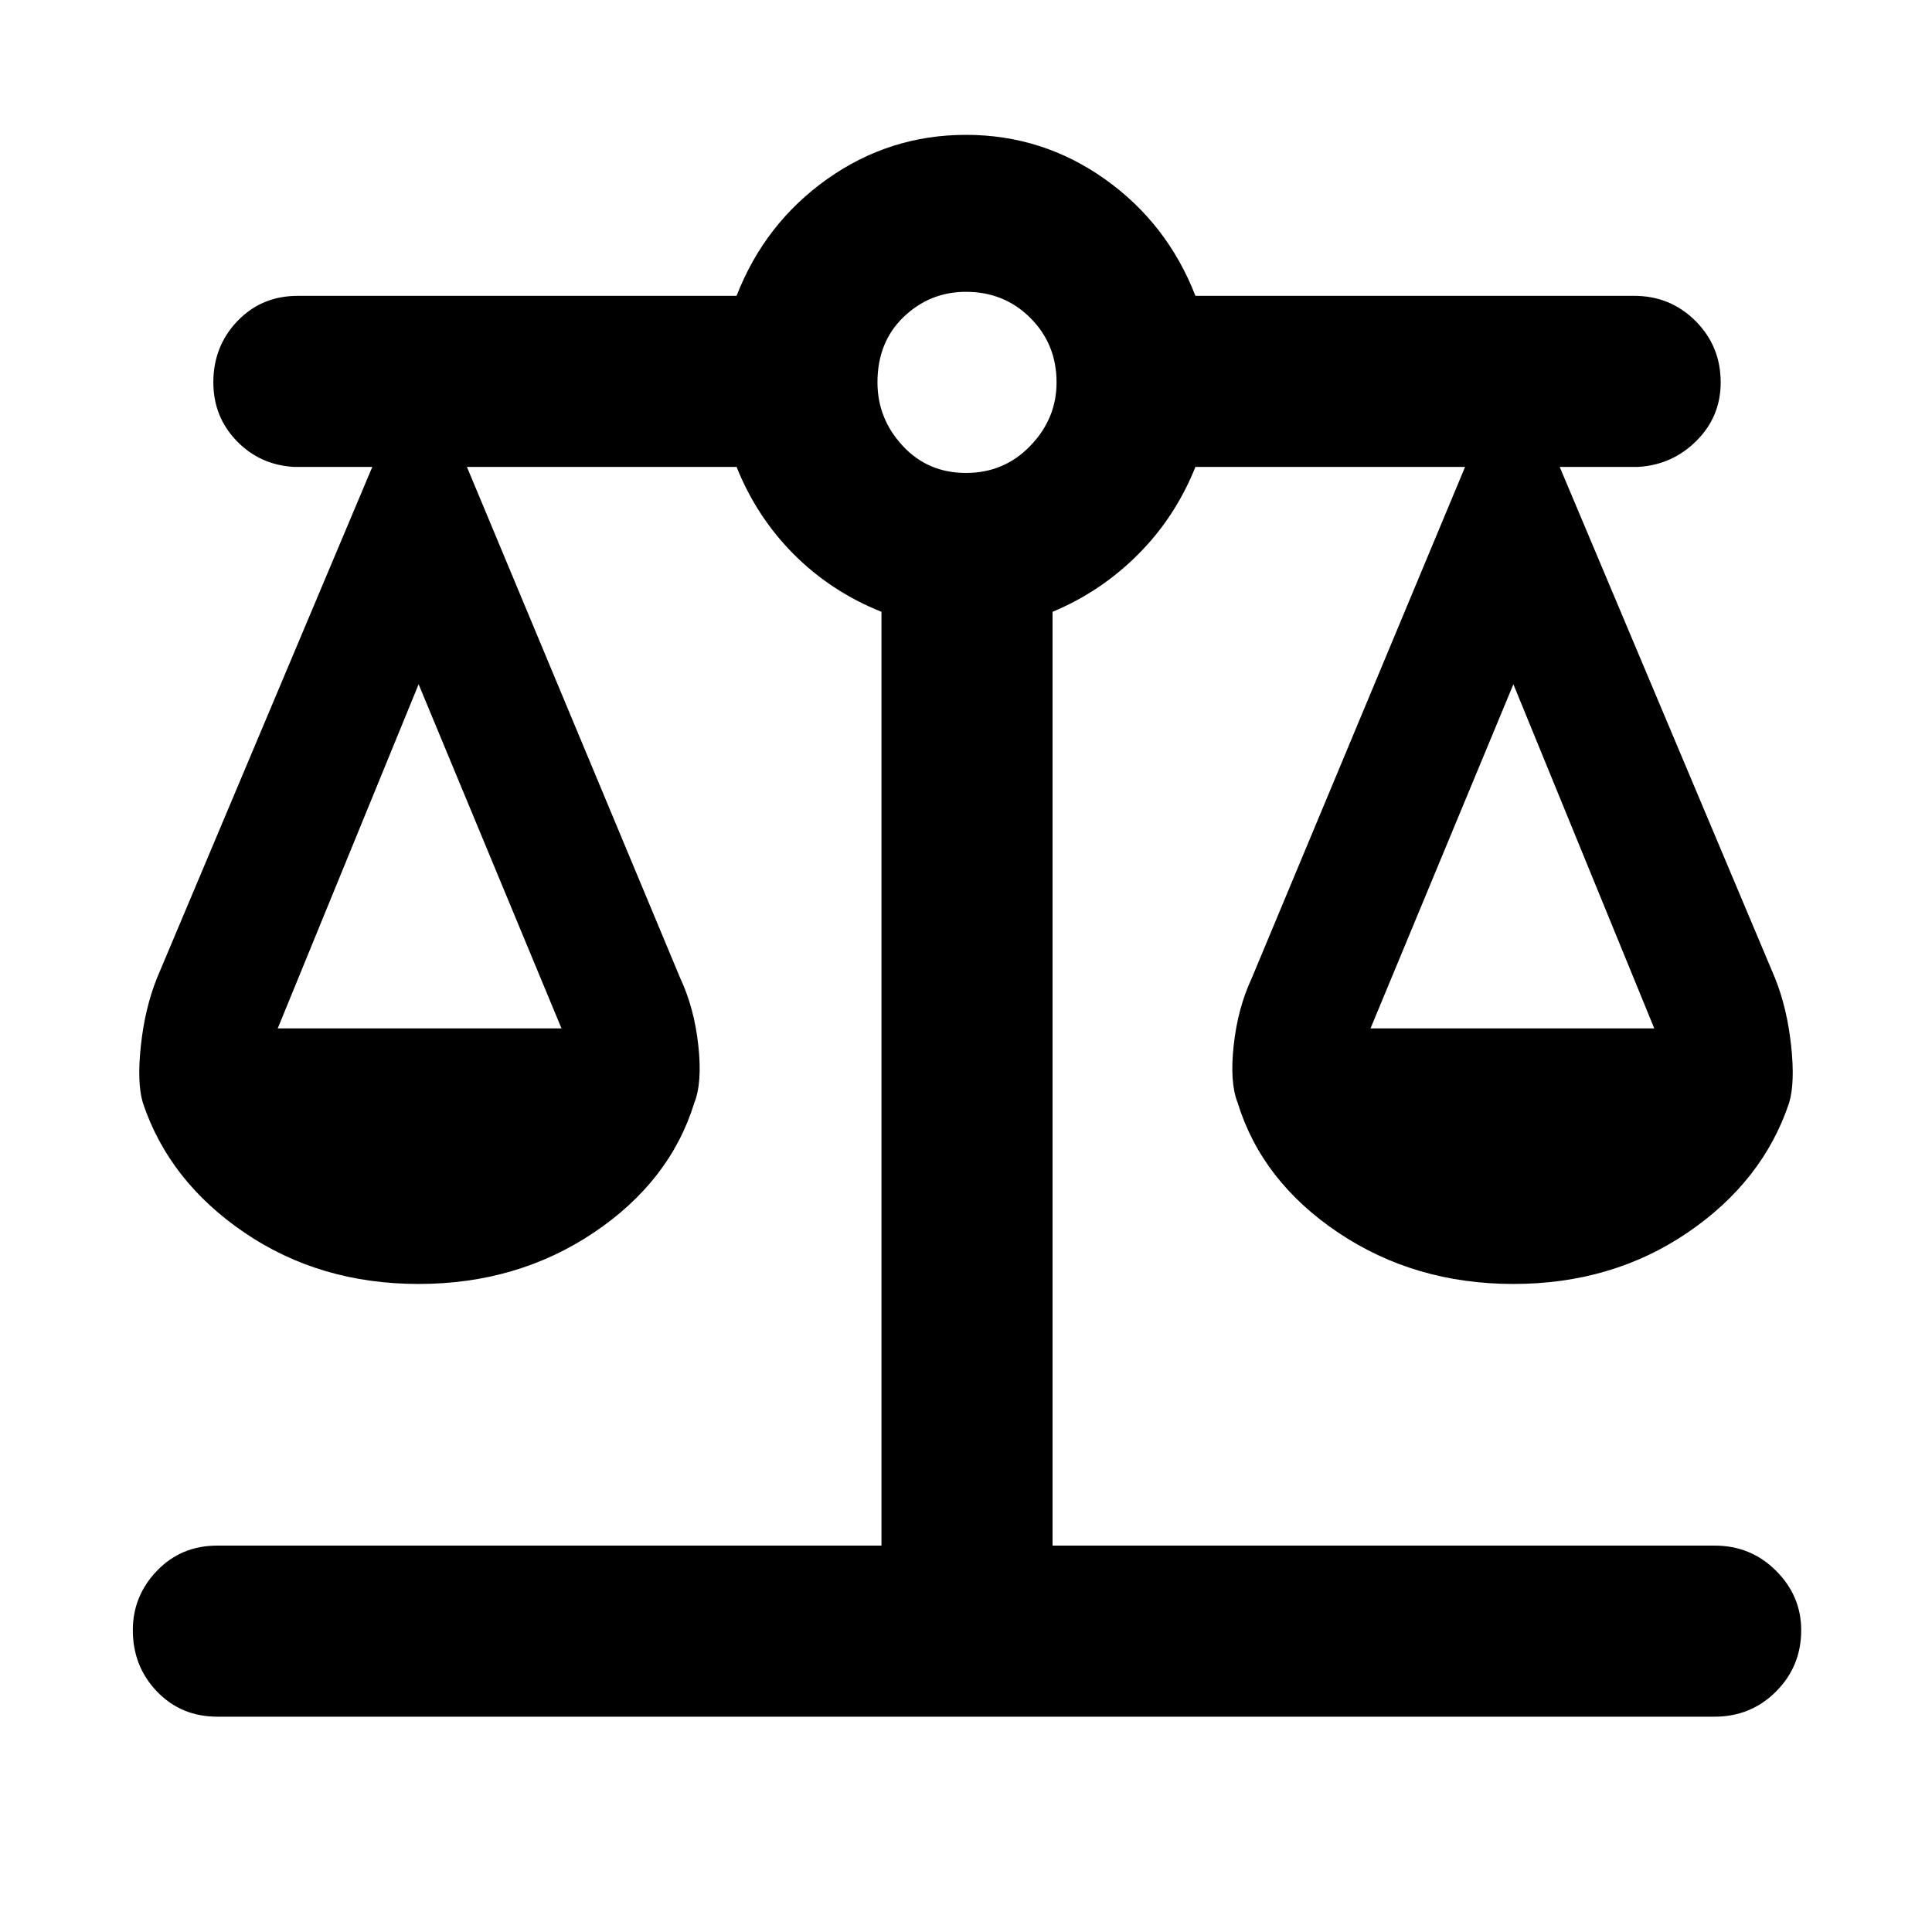 <svg xmlns="http://www.w3.org/2000/svg" height="40" width="40"><path d="M4.5 35.542q-.75 0-1.25-.521t-.5-1.271q0-.708.5-1.229Q3.75 32 4.5 32h13.75V12.667q-1.042-.417-1.812-1.188-.771-.771-1.188-1.812H9.667l4.416 10.583q.292.625.375 1.396.084.771-.083 1.187-.5 1.625-2.083 2.688-1.584 1.062-3.625 1.062-2.042 0-3.605-1.062-1.562-1.063-2.104-2.688-.125-.416-.041-1.187.083-.771.333-1.396L7.708 9.667H6.083q-.708-.042-1.187-.542-.479-.5-.479-1.208 0-.75.5-1.271.5-.521 1.25-.521h9.083q.583-1.5 1.875-2.417 1.292-.916 2.875-.916t2.875.916q1.292.917 1.875 2.417h9.083q.75 0 1.271.521.521.521.521 1.271 0 .708-.5 1.208t-1.208.542h-1.625L36.75 20.25q.25.625.333 1.396.084.771-.041 1.187-.542 1.625-2.104 2.688-1.563 1.062-3.605 1.062-2.041 0-3.625-1.062-1.583-1.063-2.083-2.688-.167-.416-.083-1.187.083-.771.375-1.396l4.416-10.583H24.75q-.417 1.041-1.188 1.812-.77.771-1.77 1.188V32H35.5q.75 0 1.271.521.521.521.521 1.229 0 .75-.521 1.271-.521.521-1.271.521Zm23.875-14.25h5.875l-2.917-7.125Zm-22.625 0h5.875l-2.958-7.125ZM20 9.792q.792 0 1.333-.563.542-.562.542-1.312 0-.792-.542-1.334-.541-.541-1.333-.541-.75 0-1.292.521-.541.52-.541 1.354 0 .75.521 1.312.52.563 1.312.563Z"/></svg>